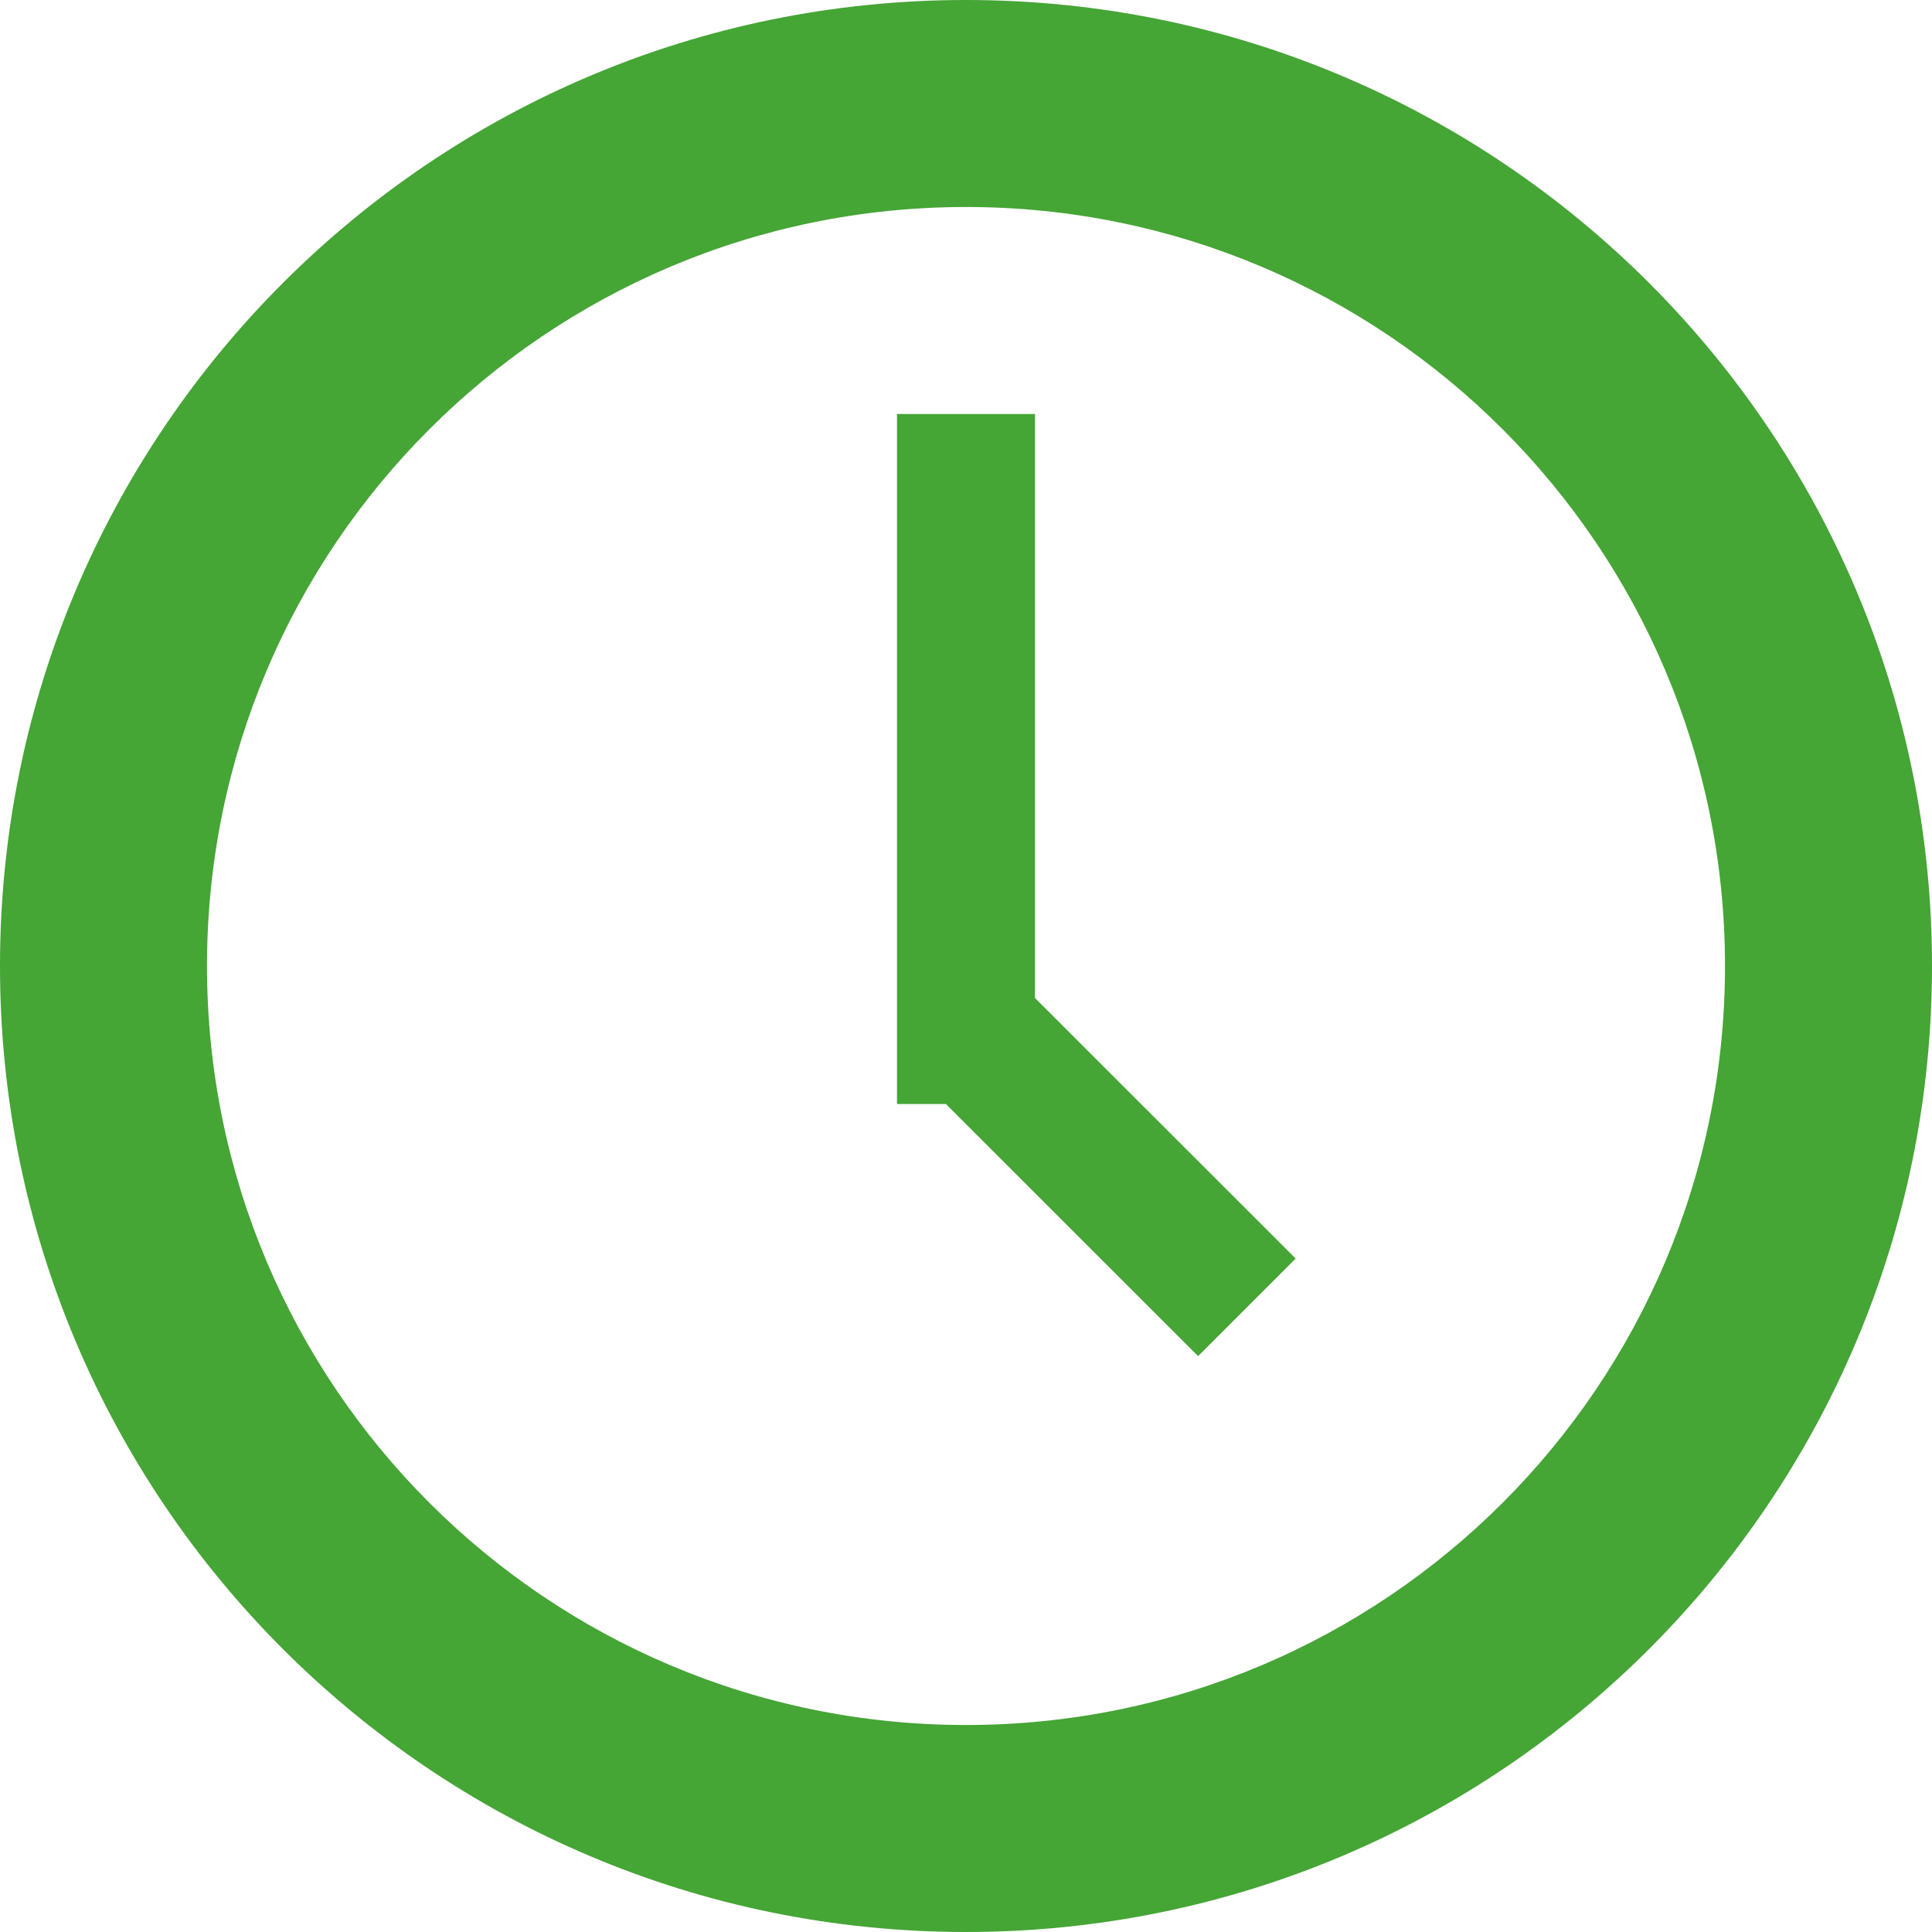 <?xml version="1.0" encoding="utf-8"?>
<!-- Generator: Adobe Illustrator 15.0.0, SVG Export Plug-In . SVG Version: 6.00 Build 0)  -->
<!DOCTYPE svg PUBLIC "-//W3C//DTD SVG 1.1//EN" "http://www.w3.org/Graphics/SVG/1.1/DTD/svg11.dtd">
<svg version="1.1" id="Слой_1" xmlns="http://www.w3.org/2000/svg" xmlns:xlink="http://www.w3.org/1999/xlink" x="0px" y="0px"
	 width="14px" height="14px" viewBox="0 0 14 14" enable-background="new 0 0 14 14" xml:space="preserve">
<path fill="#45A535" d="M7,0C3.134,0,0,3.134,0,7s3.134,7,7,7s7-3.134,7-7S10.866,0,7,0z M7,12.5c-3.038,0-5.5-2.462-5.5-5.5
	c0-3.037,2.462-5.5,5.5-5.5s5.5,2.463,5.5,5.5C12.5,10.038,10.038,12.5,7,12.5z"/>
<polygon fill="#45A535" points="9.389,9.12 7.5,7.232 7.5,3 6.5,3 6.5,8 6.854,8 8.682,9.827 "/>
</svg>

